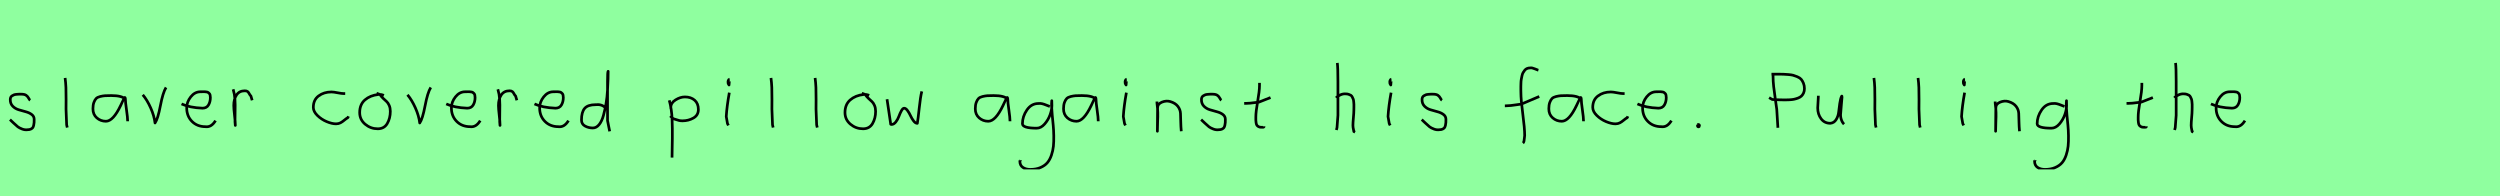 <?xml version="1.0" encoding="utf-8" standalone="no"?>
<!DOCTYPE svg PUBLIC "-//W3C//DTD SVG 1.1//EN"
  "http://www.w3.org/Graphics/SVG/1.1/DTD/svg11.dtd">
<svg xmlns:xlink="http://www.w3.org/1999/xlink" width="918pt" height="72pt" viewBox="0 0 918 72" xmlns="http://www.w3.org/2000/svg" version="1.1">
 <defs>
  <style type="text/css">*{stroke-linejoin: round; stroke-linecap: butt}</style>
 </defs>
 <g id="figure_1">
  <g id="patch_1">
   <path d="M 0 72 
L 918 72 
L 918 0 
L 0 0 
z
" style="fill: #8fff9f"/>
  </g>
  <g id="axes_1">
   <g id="patch_2">
    <path d="M 3.657 43.918 
Q 3.957 44.18 4.97 45.155 
Q 5.982 46.13 6.544 46.561 
Q 7.107 46.992 8.137 47.386 
Q 9.168 47.779 10.181 47.629 
Q 10.855 47.629 11.324 47.404 
Q 11.793 47.179 12.018 46.879 
Q 12.243 46.58 12.374 45.98 
Q 12.505 45.38 12.524 44.967 
Q 12.543 44.555 12.543 43.805 
Q 12.543 42.718 11.643 42.043 
Q 10.743 41.368 9.45 41.031 
Q 8.156 40.694 6.863 40.3 
Q 5.569 39.906 4.67 38.988 
Q 3.77 38.069 3.77 36.607 
Q 3.77 36.082 3.939 35.726 
Q 4.107 35.37 4.501 35.145 
Q 4.895 34.92 5.176 34.808 
Q 5.457 34.695 6.113 34.639 
Q 6.769 34.583 6.957 34.583 
Q 7.144 34.583 7.819 34.583 
Q 9.018 34.583 9.6 34.995 
Q 10.181 35.408 10.499 36.026 
Q 10.818 36.645 11.08 36.832 
" clip-path="url(#p7094a02bac)" style="fill: none; stroke: #000000; stroke-linejoin: miter"/>
   </g>
  </g>
  <g id="axes_2">
   <g id="patch_3">
    <path d="M 23.906 28.622 
Q 24.131 30.347 24.206 32.146 
Q 24.281 33.946 24.263 36.551 
Q 24.244 39.157 24.244 40.094 
Q 24.244 40.131 24.469 45.83 
L 24.694 46.842 
" clip-path="url(#pd13ee83953)" style="fill: none; stroke: #000000; stroke-linejoin: miter"/>
   </g>
  </g>
  <g id="axes_3">
   <g id="patch_4">
    <path d="M 46.044 36.442 
Q 44.835 35.095 40.863 35.095 
Q 39.343 35.095 38.566 35.146 
Q 37.788 35.198 36.787 35.44 
Q 35.785 35.682 35.301 36.183 
Q 34.818 36.684 34.472 37.616 
Q 34.127 38.549 34.127 39.965 
Q 34.127 42.037 35.543 43.281 
Q 36.959 44.524 38.894 44.524 
Q 41.554 44.524 44.317 38.721 
Q 45.664 35.855 45.664 35.82 
Q 46.009 35.578 46.044 36.442 
Q 46.044 37.513 46.458 40.362 
Q 46.873 43.212 46.873 44.524 
" clip-path="url(#pf28fc6ece0)" style="fill: none; stroke: #000000; stroke-linejoin: miter"/>
   </g>
  </g>
  <g id="axes_4">
   <g id="patch_5">
    <path d="M 52.426 34.808 
Q 54.038 36.72 55.332 39.625 
Q 56.625 42.531 56.925 45.155 
Q 57.975 43.655 58.893 38.819 
Q 59.812 33.983 60.974 32.109 
" clip-path="url(#pc8d6718a7e)" style="fill: none; stroke: #000000; stroke-linejoin: miter"/>
   </g>
  </g>
  <g id="axes_5">
   <g id="patch_6">
    <path d="M 66.658 38.161 
Q 69.63 39.536 74.349 39.721 
Q 75.872 39.721 76.56 38.551 
Q 77.247 37.381 77.247 35.82 
Q 77.247 35.3 77.154 34.91 
Q 77.061 34.52 76.82 34.297 
Q 76.578 34.074 76.411 33.944 
Q 76.244 33.814 75.798 33.758 
Q 75.352 33.702 75.148 33.684 
Q 74.944 33.665 74.368 33.684 
Q 73.792 33.702 73.569 33.702 
Q 71.525 33.702 70.039 35.578 
Q 68.553 37.455 68.553 39.61 
Q 68.553 42.62 70.485 44.57 
Q 72.417 46.521 75.464 46.521 
Q 77.619 46.818 79.142 44.292 
" clip-path="url(#pa953d27637)" style="fill: none; stroke: #000000; stroke-linejoin: miter"/>
   </g>
  </g>
  <g id="axes_6">
   <g id="patch_7">
    <path d="M 85.613 32.783 
Q 86.138 34.508 86.27 36.457 
Q 86.401 38.407 86.326 40.956 
Q 86.251 43.505 86.288 44.705 
L 86.401 46.055 
L 86.401 45.83 
Q 86.401 44.668 86.12 42.306 
Q 85.838 39.944 85.838 38.744 
Q 85.838 36.42 86.851 34.883 
Q 87.863 33.346 89.887 33.346 
Q 90.6 33.346 90.937 33.627 
Q 91.274 33.908 91.537 34.433 
Q 91.799 34.958 92.137 35.258 
L 92.587 36.832 
" clip-path="url(#pd3502068ea)" style="fill: none; stroke: #000000; stroke-linejoin: miter"/>
   </g>
  </g>
  <g id="axes_7"/>
  <g id="axes_8">
   <g id="patch_8">
    <path d="M 126.757 34.365 
Q 126.757 34.365 126.261 34.365 
Q 125.467 34.365 123.98 34.068 
Q 122.492 33.77 121.698 33.77 
Q 118.921 33.77 116.987 35.225 
Q 115.053 36.68 115.053 39.424 
Q 115.053 40.944 116.541 42.399 
Q 118.029 43.854 119.963 44.664 
Q 121.897 45.474 123.384 45.474 
Q 124.31 45.474 125.004 45.11 
Q 125.699 44.747 126.443 44.118 
Q 127.187 43.49 127.749 43.193 
L 127.947 42.697 
" clip-path="url(#p80c9149107)" style="fill: none; stroke: #000000; stroke-linejoin: miter"/>
   </g>
  </g>
  <g id="axes_9">
   <g id="patch_9">
    <path d="M 140.962 35.033 
Q 139.912 34.583 138.937 34.695 
Q 135.9 35.033 133.989 36.701 
Q 132.077 38.369 132.077 41.331 
Q 132.077 43.918 134.082 45.605 
Q 136.088 47.292 138.712 47.292 
Q 141.074 47.292 142.199 45.361 
Q 143.323 43.43 143.323 40.881 
Q 143.323 39.644 142.911 38.707 
Q 142.499 37.769 141.974 37.301 
Q 141.449 36.832 140.699 36.12 
Q 139.949 35.408 139.5 34.695 
L 138.262 34.245 
" clip-path="url(#pd1b39c0437)" style="fill: none; stroke: #000000; stroke-linejoin: miter"/>
   </g>
  </g>
  <g id="axes_10">
   <g id="patch_10">
    <path d="M 149.626 34.808 
Q 151.238 36.72 152.532 39.625 
Q 153.825 42.531 154.125 45.155 
Q 155.175 43.655 156.093 38.819 
Q 157.012 33.983 158.174 32.109 
" clip-path="url(#p1967b7a14c)" style="fill: none; stroke: #000000; stroke-linejoin: miter"/>
   </g>
  </g>
  <g id="axes_11">
   <g id="patch_11">
    <path d="M 163.858 38.161 
Q 166.83 39.536 171.549 39.721 
Q 173.072 39.721 173.76 38.551 
Q 174.447 37.381 174.447 35.82 
Q 174.447 35.3 174.354 34.91 
Q 174.261 34.52 174.02 34.297 
Q 173.778 34.074 173.611 33.944 
Q 173.444 33.814 172.998 33.758 
Q 172.552 33.702 172.348 33.684 
Q 172.144 33.665 171.568 33.684 
Q 170.992 33.702 170.769 33.702 
Q 168.725 33.702 167.239 35.578 
Q 165.753 37.455 165.753 39.61 
Q 165.753 42.62 167.685 44.57 
Q 169.617 46.521 172.664 46.521 
Q 174.819 46.818 176.342 44.292 
" clip-path="url(#pfe9182cfbc)" style="fill: none; stroke: #000000; stroke-linejoin: miter"/>
   </g>
  </g>
  <g id="axes_12">
   <g id="patch_12">
    <path d="M 182.813 32.783 
Q 183.338 34.508 183.47 36.457 
Q 183.601 38.407 183.526 40.956 
Q 183.451 43.505 183.488 44.705 
L 183.601 46.055 
L 183.601 45.83 
Q 183.601 44.668 183.32 42.306 
Q 183.038 39.944 183.038 38.744 
Q 183.038 36.42 184.051 34.883 
Q 185.063 33.346 187.087 33.346 
Q 187.8 33.346 188.137 33.627 
Q 188.474 33.908 188.737 34.433 
Q 188.999 34.958 189.337 35.258 
L 189.787 36.832 
" clip-path="url(#pc771812075)" style="fill: none; stroke: #000000; stroke-linejoin: miter"/>
   </g>
  </g>
  <g id="axes_13">
   <g id="patch_13">
    <path d="M 196.258 38.161 
Q 199.23 39.536 203.949 39.721 
Q 205.472 39.721 206.16 38.551 
Q 206.847 37.381 206.847 35.82 
Q 206.847 35.3 206.754 34.91 
Q 206.661 34.52 206.42 34.297 
Q 206.178 34.074 206.011 33.944 
Q 205.844 33.814 205.398 33.758 
Q 204.952 33.702 204.748 33.684 
Q 204.544 33.665 203.968 33.684 
Q 203.392 33.702 203.169 33.702 
Q 201.125 33.702 199.639 35.578 
Q 198.153 37.455 198.153 39.61 
Q 198.153 42.62 200.085 44.57 
Q 202.017 46.521 205.064 46.521 
Q 207.219 46.818 208.742 44.292 
" clip-path="url(#pa34dc54dd7)" style="fill: none; stroke: #000000; stroke-linejoin: miter"/>
   </g>
  </g>
  <g id="axes_14">
   <g id="patch_14">
    <path d="M 222.299 39.569 
Q 220.949 38.182 218.7 38.444 
Q 215.851 38.444 214.689 39.794 
Q 213.526 41.144 213.526 44.068 
Q 213.526 45.567 214.82 46.28 
Q 216.113 46.992 217.688 46.992 
Q 219 46.992 220.012 45.736 
Q 221.024 44.48 221.605 42.306 
Q 222.187 40.131 222.561 37.938 
Q 222.936 35.745 223.086 33.046 
Q 223.236 30.347 223.274 28.978 
Q 223.311 27.61 223.311 26.185 
Q 223.086 26.26 223.086 29.897 
L 223.086 44.293 
L 223.874 48.229 
" clip-path="url(#pa93e66a8bc)" style="fill: none; stroke: #000000; stroke-linejoin: miter"/>
   </g>
  </g>
  <g id="axes_15"/>
  <g id="axes_16">
   <g id="patch_15">
    <path d="M 246.32 39.869 
L 246.32 39.419 
Q 246.32 37.769 248.063 36.682 
Q 249.807 35.595 251.494 35.595 
Q 253.706 35.595 255.074 36.795 
Q 256.442 37.994 256.442 40.206 
Q 256.442 42.306 254.624 43.337 
Q 252.806 44.368 250.594 44.368 
Q 249.919 44.368 249.413 44.255 
Q 248.907 44.143 248.288 43.918 
Q 247.67 43.693 247.22 43.58 
L 246.095 42.568 
M 245.758 36.832 
Q 246.208 38.444 246.47 40.263 
Q 246.732 42.081 246.789 43.749 
Q 246.845 45.417 246.882 47.273 
Q 246.92 49.129 246.882 50.778 
L 246.77 57.864 
" clip-path="url(#pe76f5abf8f)" style="fill: none; stroke: #000000; stroke-linejoin: miter"/>
   </g>
  </g>
  <g id="axes_17">
   <g id="patch_16">
    <path d="M 267.919 29.072 
Q 267.544 29.147 267.412 29.578 
Q 267.281 30.009 267.356 30.421 
Q 267.356 30.571 267.394 30.703 
Q 267.431 30.834 267.487 30.89 
Q 267.544 30.946 267.6 31.04 
Q 267.656 31.134 267.694 31.209 
L 267.806 29.859 
M 267.806 34.02 
Q 266.906 39.007 266.681 42.793 
L 267.131 45.38 
L 267.469 46.055 
" clip-path="url(#p9e07c062b3)" style="fill: none; stroke: #000000; stroke-linejoin: miter"/>
   </g>
  </g>
  <g id="axes_18">
   <g id="patch_17">
    <path d="M 283.106 28.622 
Q 283.331 30.347 283.406 32.146 
Q 283.481 33.946 283.463 36.551 
Q 283.444 39.157 283.444 40.094 
Q 283.444 40.131 283.669 45.83 
L 283.894 46.842 
" clip-path="url(#p15242a67ff)" style="fill: none; stroke: #000000; stroke-linejoin: miter"/>
   </g>
  </g>
  <g id="axes_19">
   <g id="patch_18">
    <path d="M 299.306 28.622 
Q 299.531 30.347 299.606 32.146 
Q 299.681 33.946 299.663 36.551 
Q 299.644 39.157 299.644 40.094 
Q 299.644 40.131 299.869 45.83 
L 300.094 46.842 
" clip-path="url(#peb7a4adb69)" style="fill: none; stroke: #000000; stroke-linejoin: miter"/>
   </g>
  </g>
  <g id="axes_20">
   <g id="patch_19">
    <path d="M 319.162 35.033 
Q 318.112 34.583 317.137 34.695 
Q 314.1 35.033 312.189 36.701 
Q 310.277 38.369 310.277 41.331 
Q 310.277 43.918 312.282 45.605 
Q 314.288 47.292 316.912 47.292 
Q 319.274 47.292 320.399 45.361 
Q 321.523 43.43 321.523 40.881 
Q 321.523 39.644 321.111 38.707 
Q 320.699 37.769 320.174 37.301 
Q 319.649 36.832 318.899 36.12 
Q 318.149 35.408 317.7 34.695 
L 316.462 34.245 
" clip-path="url(#pc5c101e7ae)" style="fill: none; stroke: #000000; stroke-linejoin: miter"/>
   </g>
  </g>
  <g id="axes_21">
   <g id="patch_20">
    <path d="M 325.716 36.438 
L 326.952 44.778 
Q 327.055 45.567 327.055 45.602 
Q 327.055 45.705 327.364 45.705 
Q 328.222 45.705 328.942 44.778 
Q 329.663 43.851 330.075 42.719 
Q 330.487 41.586 331.002 40.659 
Q 331.517 39.733 331.997 39.733 
Q 332.615 39.733 333.25 40.608 
Q 333.885 41.483 334.348 42.513 
Q 334.811 43.542 335.481 44.418 
Q 336.15 45.293 336.836 45.293 
Q 337.111 43.783 337.54 39.698 
Q 337.969 35.614 338.484 33.555 
" clip-path="url(#pf3d7835cf6)" style="fill: none; stroke: #000000; stroke-linejoin: miter"/>
   </g>
  </g>
  <g id="axes_22"/>
  <g id="axes_23">
   <g id="patch_21">
    <path d="M 370.044 36.442 
Q 368.835 35.095 364.863 35.095 
Q 363.343 35.095 362.566 35.146 
Q 361.788 35.198 360.787 35.44 
Q 359.785 35.682 359.301 36.183 
Q 358.818 36.684 358.472 37.616 
Q 358.127 38.549 358.127 39.965 
Q 358.127 42.037 359.543 43.281 
Q 360.959 44.524 362.894 44.524 
Q 365.554 44.524 368.317 38.721 
Q 369.664 35.855 369.664 35.82 
Q 370.009 35.578 370.044 36.442 
Q 370.044 37.513 370.458 40.362 
Q 370.873 43.212 370.873 44.524 
" clip-path="url(#pa0f4288cca)" style="fill: none; stroke: #000000; stroke-linejoin: miter"/>
   </g>
  </g>
  <g id="axes_24">
   <g id="patch_22">
    <path d="M 385.487 39.096 
Q 385.232 39.024 384.268 38.623 
Q 383.303 38.223 382.648 38.077 
Q 381.992 37.931 381.337 38.004 
Q 378.716 38.004 377.078 40.389 
Q 375.44 42.773 375.44 45.431 
Q 375.44 47.069 380.682 47.069 
Q 382.247 47.069 383.576 45.558 
Q 384.905 44.047 385.578 42.173 
Q 386.252 40.298 386.252 38.769 
Q 386.252 37.276 386.215 36.985 
L 386.142 38.077 
Q 386.142 38.55 386.142 38.987 
Q 386.179 40.189 386.379 42.282 
Q 386.579 44.375 386.743 46.05 
Q 386.907 47.724 386.943 49.872 
Q 386.98 52.02 386.816 53.658 
Q 386.652 55.296 386.088 56.971 
Q 385.524 58.646 384.595 59.738 
Q 383.667 60.83 382.065 61.522 
Q 380.463 62.213 378.316 62.213 
Q 376.677 62.213 375.585 61.467 
Q 374.493 60.721 374.493 59.155 
Q 374.42 58.937 374.457 58.937 
Q 374.493 58.937 374.602 58.937 
Q 374.711 58.937 374.711 58.828 
" clip-path="url(#pb78005b4ea)" style="fill: none; stroke: #000000; stroke-linejoin: miter"/>
   </g>
  </g>
  <g id="axes_25">
   <g id="patch_23">
    <path d="M 402.444 36.442 
Q 401.235 35.095 397.263 35.095 
Q 395.743 35.095 394.966 35.146 
Q 394.188 35.198 393.187 35.44 
Q 392.185 35.682 391.701 36.183 
Q 391.218 36.684 390.872 37.616 
Q 390.527 38.549 390.527 39.965 
Q 390.527 42.037 391.943 43.281 
Q 393.359 44.524 395.294 44.524 
Q 397.954 44.524 400.717 38.721 
Q 402.064 35.855 402.064 35.82 
Q 402.409 35.578 402.444 36.442 
Q 402.444 37.513 402.858 40.362 
Q 403.273 43.212 403.273 44.524 
" clip-path="url(#p73513493b0)" style="fill: none; stroke: #000000; stroke-linejoin: miter"/>
   </g>
  </g>
  <g id="axes_26">
   <g id="patch_24">
    <path d="M 413.719 29.072 
Q 413.344 29.147 413.212 29.578 
Q 413.081 30.009 413.156 30.421 
Q 413.156 30.571 413.194 30.703 
Q 413.231 30.834 413.287 30.89 
Q 413.344 30.946 413.4 31.04 
Q 413.456 31.134 413.494 31.209 
L 413.606 29.859 
M 413.606 34.02 
Q 412.706 39.007 412.481 42.793 
L 412.931 45.38 
L 413.269 46.055 
" clip-path="url(#pc5763ad0d8)" style="fill: none; stroke: #000000; stroke-linejoin: miter"/>
   </g>
  </g>
  <g id="axes_27">
   <g id="patch_25">
    <path d="M 424.839 37.282 
L 424.839 37.844 
Q 425.101 39.869 425.139 41.312 
Q 425.176 42.756 425.082 44.668 
Q 424.989 46.58 424.989 48.192 
L 425.064 39.644 
Q 425.064 38.144 426.657 37.507 
Q 428.25 36.87 429.675 37.282 
Q 431.587 37.844 432.505 39.044 
Q 433.424 40.244 433.48 41.668 
Q 433.536 43.093 433.574 44.818 
Q 433.611 46.542 433.761 48.192 
" clip-path="url(#p80de6ab00d)" style="fill: none; stroke: #000000; stroke-linejoin: miter"/>
   </g>
  </g>
  <g id="axes_28">
   <g id="patch_26">
    <path d="M 441.057 43.918 
Q 441.357 44.18 442.37 45.155 
Q 443.382 46.13 443.944 46.561 
Q 444.507 46.992 445.537 47.386 
Q 446.568 47.779 447.581 47.629 
Q 448.255 47.629 448.724 47.404 
Q 449.193 47.179 449.418 46.879 
Q 449.643 46.58 449.774 45.98 
Q 449.905 45.38 449.924 44.967 
Q 449.943 44.555 449.943 43.805 
Q 449.943 42.718 449.043 42.043 
Q 448.143 41.368 446.85 41.031 
Q 445.556 40.694 444.263 40.3 
Q 442.969 39.906 442.07 38.988 
Q 441.17 38.069 441.17 36.607 
Q 441.17 36.082 441.339 35.726 
Q 441.507 35.37 441.901 35.145 
Q 442.295 34.92 442.576 34.808 
Q 442.857 34.695 443.513 34.639 
Q 444.169 34.583 444.357 34.583 
Q 444.544 34.583 445.219 34.583 
Q 446.418 34.583 447 34.995 
Q 447.581 35.408 447.899 36.026 
Q 448.218 36.645 448.48 36.832 
" clip-path="url(#pf0d9cc552a)" style="fill: none; stroke: #000000; stroke-linejoin: miter"/>
   </g>
  </g>
  <g id="axes_29">
   <g id="patch_27">
    <path d="M 456.864 37.957 
L 457.539 37.957 
Q 458.251 37.957 459.038 37.882 
Q 459.826 37.807 460.782 37.676 
Q 461.737 37.545 462.262 37.507 
L 466.536 35.82 
M 462.487 30.421 
L 462.487 31.434 
Q 462.487 33.383 461.812 37.207 
Q 461.138 41.031 461.138 43.018 
Q 461.138 43.805 461.138 44.105 
Q 461.138 44.405 461.231 45.042 
Q 461.325 45.68 461.513 45.961 
Q 461.7 46.242 462.094 46.486 
Q 462.487 46.729 463.05 46.729 
Q 463.162 46.692 463.481 46.729 
Q 463.799 46.767 463.987 46.711 
Q 464.174 46.655 464.174 46.392 
" clip-path="url(#p1b9dc43a46)" style="fill: none; stroke: #000000; stroke-linejoin: miter"/>
   </g>
  </g>
  <g id="axes_30"/>
  <g id="axes_31">
   <g id="patch_28">
    <path d="M 490.613 35.932 
Q 491.213 35.258 492.207 34.827 
Q 493.2 34.395 494.1 34.47 
Q 494.737 34.47 495.225 34.639 
Q 495.712 34.808 496.031 34.995 
Q 496.349 35.183 496.574 35.67 
Q 496.799 36.157 496.912 36.42 
Q 497.024 36.682 497.08 37.376 
Q 497.137 38.069 497.155 38.332 
Q 497.174 38.594 497.155 39.419 
Q 497.137 40.244 497.137 40.431 
Q 497.137 41.368 496.968 43.243 
Q 496.799 45.117 496.799 46.055 
Q 496.799 46.467 496.855 46.823 
Q 496.912 47.179 497.005 47.61 
Q 497.099 48.042 497.137 48.304 
L 497.587 48.529 
M 491.063 23.111 
Q 491.288 24.798 491.288 29.972 
L 491.288 42.343 
L 490.951 46.842 
L 490.726 47.742 
" clip-path="url(#pa4a953be2f)" style="fill: none; stroke: #000000; stroke-linejoin: miter"/>
   </g>
  </g>
  <g id="axes_32">
   <g id="patch_29">
    <path d="M 510.919 29.072 
Q 510.544 29.147 510.412 29.578 
Q 510.281 30.009 510.356 30.421 
Q 510.356 30.571 510.394 30.703 
Q 510.431 30.834 510.487 30.89 
Q 510.544 30.946 510.6 31.04 
Q 510.656 31.134 510.694 31.209 
L 510.806 29.859 
M 510.806 34.02 
Q 509.906 39.007 509.681 42.793 
L 510.131 45.38 
L 510.469 46.055 
" clip-path="url(#p7b132ab68d)" style="fill: none; stroke: #000000; stroke-linejoin: miter"/>
   </g>
  </g>
  <g id="axes_33">
   <g id="patch_30">
    <path d="M 522.057 43.918 
Q 522.357 44.18 523.37 45.155 
Q 524.382 46.13 524.944 46.561 
Q 525.507 46.992 526.537 47.386 
Q 527.568 47.779 528.581 47.629 
Q 529.255 47.629 529.724 47.404 
Q 530.193 47.179 530.418 46.879 
Q 530.643 46.58 530.774 45.98 
Q 530.905 45.38 530.924 44.967 
Q 530.943 44.555 530.943 43.805 
Q 530.943 42.718 530.043 42.043 
Q 529.143 41.368 527.85 41.031 
Q 526.556 40.694 525.263 40.3 
Q 523.969 39.906 523.07 38.988 
Q 522.17 38.069 522.17 36.607 
Q 522.17 36.082 522.339 35.726 
Q 522.507 35.37 522.901 35.145 
Q 523.295 34.92 523.576 34.808 
Q 523.857 34.695 524.513 34.639 
Q 525.169 34.583 525.357 34.583 
Q 525.544 34.583 526.219 34.583 
Q 527.418 34.583 528 34.995 
Q 528.581 35.408 528.899 36.026 
Q 529.218 36.645 529.48 36.832 
" clip-path="url(#pc429a7f48a)" style="fill: none; stroke: #000000; stroke-linejoin: miter"/>
   </g>
  </g>
  <g id="axes_34"/>
  <g id="axes_35">
   <g id="patch_31">
    <path d="M 552.584 38.853 
L 553.012 38.853 
Q 553.833 38.853 554.796 38.746 
Q 555.76 38.639 556.92 38.461 
Q 558.079 38.282 558.686 38.211 
L 565.216 35.427 
M 564.895 25.793 
Q 564.609 25.722 563.574 25.276 
Q 562.54 24.83 561.897 24.937 
Q 561.255 24.937 560.738 25.151 
Q 560.22 25.365 559.881 25.793 
Q 559.542 26.221 559.275 26.685 
Q 559.007 27.149 558.864 27.863 
Q 558.722 28.576 558.615 29.129 
Q 558.507 29.683 558.49 30.503 
Q 558.472 31.324 558.454 31.77 
Q 558.436 32.216 558.454 32.965 
Q 558.472 33.715 558.472 33.929 
Q 558.472 36.605 559.168 41.85 
Q 559.863 47.096 559.863 49.772 
Q 559.792 50.057 559.756 50.682 
Q 559.721 51.306 559.614 51.806 
Q 559.507 52.305 559.221 52.555 
" clip-path="url(#p8cf62bf9a8)" style="fill: none; stroke: #000000; stroke-linejoin: miter"/>
   </g>
  </g>
  <g id="axes_36">
   <g id="patch_32">
    <path d="M 580.644 36.442 
Q 579.435 35.095 575.463 35.095 
Q 573.943 35.095 573.166 35.146 
Q 572.388 35.198 571.387 35.44 
Q 570.385 35.682 569.901 36.183 
Q 569.418 36.684 569.072 37.616 
Q 568.727 38.549 568.727 39.965 
Q 568.727 42.037 570.143 43.281 
Q 571.559 44.524 573.494 44.524 
Q 576.154 44.524 578.917 38.721 
Q 580.264 35.855 580.264 35.82 
Q 580.609 35.578 580.644 36.442 
Q 580.644 37.513 581.058 40.362 
Q 581.473 43.212 581.473 44.524 
" clip-path="url(#p2537d2888a)" style="fill: none; stroke: #000000; stroke-linejoin: miter"/>
   </g>
  </g>
  <g id="axes_37">
   <g id="patch_33">
    <path d="M 596.557 34.365 
Q 596.557 34.365 596.061 34.365 
Q 595.267 34.365 593.78 34.068 
Q 592.292 33.77 591.498 33.77 
Q 588.721 33.77 586.787 35.225 
Q 584.853 36.68 584.853 39.424 
Q 584.853 40.944 586.341 42.399 
Q 587.829 43.854 589.763 44.664 
Q 591.697 45.474 593.184 45.474 
Q 594.11 45.474 594.804 45.11 
Q 595.499 44.747 596.243 44.118 
Q 596.987 43.49 597.549 43.193 
L 597.747 42.697 
" clip-path="url(#pedc574e732)" style="fill: none; stroke: #000000; stroke-linejoin: miter"/>
   </g>
  </g>
  <g id="axes_38">
   <g id="patch_34">
    <path d="M 601.258 38.161 
Q 604.23 39.536 608.949 39.721 
Q 610.472 39.721 611.16 38.551 
Q 611.847 37.381 611.847 35.82 
Q 611.847 35.3 611.754 34.91 
Q 611.661 34.52 611.42 34.297 
Q 611.178 34.074 611.011 33.944 
Q 610.844 33.814 610.398 33.758 
Q 609.952 33.702 609.748 33.684 
Q 609.544 33.665 608.968 33.684 
Q 608.392 33.702 608.169 33.702 
Q 606.125 33.702 604.639 35.578 
Q 603.153 37.455 603.153 39.61 
Q 603.153 42.62 605.085 44.57 
Q 607.017 46.521 610.064 46.521 
Q 612.219 46.818 613.742 44.292 
" clip-path="url(#p191cd6582d)" style="fill: none; stroke: #000000; stroke-linejoin: miter"/>
   </g>
  </g>
  <g id="axes_39">
   <g id="patch_35">
    <path d="M 623.588 45.98 
Q 623.55 46.017 623.419 46.055 
Q 623.288 46.092 623.325 46.167 
Q 623.325 46.58 623.7 46.58 
Q 624.037 46.58 624.037 46.092 
Q 624.112 45.867 623.831 45.755 
Q 623.55 45.642 623.363 45.755 
" clip-path="url(#p436ba8aa9d)" style="fill: none; stroke: #000000; stroke-linejoin: miter"/>
   </g>
  </g>
  <g id="axes_40"/>
  <g id="axes_41">
   <g id="patch_36">
    <path d="M 650.485 27.236 
Q 650.485 27.236 652.808 27.236 
Q 654.099 27.236 654.712 27.252 
Q 655.325 27.268 656.568 27.365 
Q 657.81 27.462 658.456 27.639 
Q 659.101 27.817 660.021 28.204 
Q 660.941 28.591 661.409 29.14 
Q 661.876 29.689 662.231 30.56 
Q 662.586 31.431 662.586 32.561 
Q 662.586 33.464 662.264 34.158 
Q 661.941 34.852 661.473 35.288 
Q 661.005 35.723 660.231 36.014 
Q 659.456 36.304 658.762 36.449 
Q 658.069 36.595 657.084 36.643 
Q 656.1 36.691 655.438 36.691 
Q 654.777 36.691 653.793 36.659 
Q 652.808 36.627 652.421 36.627 
Q 652.389 36.627 650.775 36.53 
L 649.614 35.852 
M 651.066 27.526 
L 651.066 28.01 
Q 651.066 29.785 651.292 31.818 
Q 651.518 33.851 651.889 36.336 
Q 652.26 38.821 652.421 40.112 
L 652.841 46.921 
" clip-path="url(#pf0ef59aa0d)" style="fill: none; stroke: #000000; stroke-linejoin: miter"/>
   </g>
  </g>
  <g id="axes_42">
   <g id="patch_37">
    <path d="M 667.689 35.145 
Q 667.689 35.145 667.689 35.595 
Q 667.689 36.27 667.576 37.62 
Q 667.464 38.969 667.464 39.644 
Q 667.464 41.931 668.701 43.599 
Q 669.938 45.267 672.075 45.267 
Q 673.462 45.155 674.231 43.918 
Q 674.999 42.681 675.149 41.237 
Q 675.299 39.794 675.562 37.994 
Q 675.824 36.195 676.236 35.37 
Q 676.386 35.07 676.386 35.67 
Q 676.386 36.27 676.124 38.707 
Q 675.899 41.031 675.899 41.556 
Q 675.749 42.643 676.086 43.768 
Q 676.424 44.892 677.136 45.605 
" clip-path="url(#pdada7391e5)" style="fill: none; stroke: #000000; stroke-linejoin: miter"/>
   </g>
  </g>
  <g id="axes_43">
   <g id="patch_38">
    <path d="M 688.106 28.622 
Q 688.331 30.347 688.406 32.146 
Q 688.481 33.946 688.463 36.551 
Q 688.444 39.157 688.444 40.094 
Q 688.444 40.131 688.669 45.83 
L 688.894 46.842 
" clip-path="url(#p64fdaffbbd)" style="fill: none; stroke: #000000; stroke-linejoin: miter"/>
   </g>
  </g>
  <g id="axes_44">
   <g id="patch_39">
    <path d="M 704.306 28.622 
Q 704.531 30.347 704.606 32.146 
Q 704.681 33.946 704.663 36.551 
Q 704.644 39.157 704.644 40.094 
Q 704.644 40.131 704.869 45.83 
L 705.094 46.842 
" clip-path="url(#p1e932b7f47)" style="fill: none; stroke: #000000; stroke-linejoin: miter"/>
   </g>
  </g>
  <g id="axes_45">
   <g id="patch_40">
    <path d="M 721.519 29.072 
Q 721.144 29.147 721.012 29.578 
Q 720.881 30.009 720.956 30.421 
Q 720.956 30.571 720.994 30.703 
Q 721.031 30.834 721.087 30.89 
Q 721.144 30.946 721.2 31.04 
Q 721.256 31.134 721.294 31.209 
L 721.406 29.859 
M 721.406 34.02 
Q 720.506 39.007 720.281 42.793 
L 720.731 45.38 
L 721.069 46.055 
" clip-path="url(#pb0a7a6c5f9)" style="fill: none; stroke: #000000; stroke-linejoin: miter"/>
   </g>
  </g>
  <g id="axes_46">
   <g id="patch_41">
    <path d="M 732.639 37.282 
L 732.639 37.844 
Q 732.901 39.869 732.939 41.312 
Q 732.976 42.756 732.882 44.668 
Q 732.789 46.58 732.789 48.192 
L 732.864 39.644 
Q 732.864 38.144 734.457 37.507 
Q 736.05 36.87 737.475 37.282 
Q 739.387 37.844 740.305 39.044 
Q 741.224 40.244 741.28 41.668 
Q 741.336 43.093 741.374 44.818 
Q 741.411 46.542 741.561 48.192 
" clip-path="url(#p867a9f58c5)" style="fill: none; stroke: #000000; stroke-linejoin: miter"/>
   </g>
  </g>
  <g id="axes_47">
   <g id="patch_42">
    <path d="M 758.087 39.096 
Q 757.832 39.024 756.868 38.623 
Q 755.903 38.223 755.248 38.077 
Q 754.592 37.931 753.937 38.004 
Q 751.316 38.004 749.678 40.389 
Q 748.04 42.773 748.04 45.431 
Q 748.04 47.069 753.282 47.069 
Q 754.847 47.069 756.176 45.558 
Q 757.505 44.047 758.178 42.173 
Q 758.852 40.298 758.852 38.769 
Q 758.852 37.276 758.815 36.985 
L 758.742 38.077 
Q 758.742 38.55 758.742 38.987 
Q 758.779 40.189 758.979 42.282 
Q 759.179 44.375 759.343 46.05 
Q 759.507 47.724 759.543 49.872 
Q 759.58 52.02 759.416 53.658 
Q 759.252 55.296 758.688 56.971 
Q 758.124 58.646 757.195 59.738 
Q 756.267 60.83 754.665 61.522 
Q 753.063 62.213 750.916 62.213 
Q 749.277 62.213 748.185 61.467 
Q 747.093 60.721 747.093 59.155 
Q 747.02 58.937 747.057 58.937 
Q 747.093 58.937 747.202 58.937 
Q 747.311 58.937 747.311 58.828 
" clip-path="url(#p5ebc606bcd)" style="fill: none; stroke: #000000; stroke-linejoin: miter"/>
   </g>
  </g>
  <g id="axes_48"/>
  <g id="axes_49">
   <g id="patch_43">
    <path d="M 780.864 37.957 
L 781.539 37.957 
Q 782.251 37.957 783.038 37.882 
Q 783.826 37.807 784.782 37.676 
Q 785.737 37.545 786.262 37.507 
L 790.536 35.82 
M 786.487 30.421 
L 786.487 31.434 
Q 786.487 33.383 785.812 37.207 
Q 785.138 41.031 785.138 43.018 
Q 785.138 43.805 785.138 44.105 
Q 785.138 44.405 785.231 45.042 
Q 785.325 45.68 785.513 45.961 
Q 785.7 46.242 786.094 46.486 
Q 786.487 46.729 787.05 46.729 
Q 787.162 46.692 787.481 46.729 
Q 787.799 46.767 787.987 46.711 
Q 788.174 46.655 788.174 46.392 
" clip-path="url(#p3c835766d0)" style="fill: none; stroke: #000000; stroke-linejoin: miter"/>
   </g>
  </g>
  <g id="axes_50">
   <g id="patch_44">
    <path d="M 798.413 35.932 
Q 799.013 35.258 800.007 34.827 
Q 801 34.395 801.9 34.47 
Q 802.537 34.47 803.025 34.639 
Q 803.512 34.808 803.831 34.995 
Q 804.149 35.183 804.374 35.67 
Q 804.599 36.157 804.712 36.42 
Q 804.824 36.682 804.88 37.376 
Q 804.937 38.069 804.955 38.332 
Q 804.974 38.594 804.955 39.419 
Q 804.937 40.244 804.937 40.431 
Q 804.937 41.368 804.768 43.243 
Q 804.599 45.117 804.599 46.055 
Q 804.599 46.467 804.655 46.823 
Q 804.712 47.179 804.805 47.61 
Q 804.899 48.042 804.937 48.304 
L 805.387 48.529 
M 798.863 23.111 
Q 799.088 24.798 799.088 29.972 
L 799.088 42.343 
L 798.751 46.842 
L 798.526 47.742 
" clip-path="url(#pb4a208d310)" style="fill: none; stroke: #000000; stroke-linejoin: miter"/>
   </g>
  </g>
  <g id="axes_51">
   <g id="patch_45">
    <path d="M 811.858 38.161 
Q 814.83 39.536 819.549 39.721 
Q 821.072 39.721 821.76 38.551 
Q 822.447 37.381 822.447 35.82 
Q 822.447 35.3 822.354 34.91 
Q 822.261 34.52 822.02 34.297 
Q 821.778 34.074 821.611 33.944 
Q 821.444 33.814 820.998 33.758 
Q 820.552 33.702 820.348 33.684 
Q 820.144 33.665 819.568 33.684 
Q 818.992 33.702 818.769 33.702 
Q 816.725 33.702 815.239 35.578 
Q 813.753 37.455 813.753 39.61 
Q 813.753 42.62 815.685 44.57 
Q 817.617 46.521 820.664 46.521 
Q 822.819 46.818 824.342 44.292 
" clip-path="url(#pc38ad5560b)" style="fill: none; stroke: #000000; stroke-linejoin: miter"/>
   </g>
  </g>
 </g>
 <defs>
  <clipPath id="p7094a02bac">
   <rect x="1.783" y="8.64" width="12.634" height="54.36"/>
  </clipPath>
  <clipPath id="pd13ee83953">
   <rect x="22.032" y="8.64" width="4.536" height="54.36"/>
  </clipPath>
  <clipPath id="pf28fc6ece0">
   <rect x="32.4" y="10.777" width="16.2" height="50.085"/>
  </clipPath>
  <clipPath id="pc8d6718a7e">
   <rect x="50.552" y="8.64" width="12.297" height="54.36"/>
  </clipPath>
  <clipPath id="pa953d27637">
   <rect x="64.8" y="8.882" width="16.2" height="53.876"/>
  </clipPath>
  <clipPath id="pd3502068ea">
   <rect x="83.739" y="8.64" width="10.722" height="54.36"/>
  </clipPath>
  <clipPath id="p80c9149107">
   <rect x="113.4" y="11.851" width="16.2" height="47.939"/>
  </clipPath>
  <clipPath id="pd1b39c0437">
   <rect x="130.202" y="8.64" width="14.996" height="54.36"/>
  </clipPath>
  <clipPath id="p1967b7a14c">
   <rect x="147.752" y="8.64" width="12.297" height="54.36"/>
  </clipPath>
  <clipPath id="pfe9182cfbc">
   <rect x="162" y="8.882" width="16.2" height="53.876"/>
  </clipPath>
  <clipPath id="pc771812075">
   <rect x="180.939" y="8.64" width="10.722" height="54.36"/>
  </clipPath>
  <clipPath id="pa34dc54dd7">
   <rect x="194.4" y="8.882" width="16.2" height="53.876"/>
  </clipPath>
  <clipPath id="pa93e66a8bc">
   <rect x="211.652" y="8.64" width="14.096" height="54.36"/>
  </clipPath>
  <clipPath id="pe76f5abf8f">
   <rect x="243.883" y="8.64" width="14.434" height="54.36"/>
  </clipPath>
  <clipPath id="p9e07c062b3">
   <rect x="264.807" y="8.64" width="4.986" height="54.36"/>
  </clipPath>
  <clipPath id="p15242a67ff">
   <rect x="281.232" y="8.64" width="4.536" height="54.36"/>
  </clipPath>
  <clipPath id="peb7a4adb69">
   <rect x="297.432" y="8.64" width="4.536" height="54.36"/>
  </clipPath>
  <clipPath id="pc5c101e7ae">
   <rect x="308.402" y="8.64" width="14.996" height="54.36"/>
  </clipPath>
  <clipPath id="pf3d7835cf6">
   <rect x="324" y="10.937" width="16.2" height="49.767"/>
  </clipPath>
  <clipPath id="pa0f4288cca">
   <rect x="356.4" y="10.777" width="16.2" height="50.085"/>
  </clipPath>
  <clipPath id="pb78005b4ea">
   <rect x="372.6" y="9.427" width="16.2" height="52.787"/>
  </clipPath>
  <clipPath id="p73513493b0">
   <rect x="388.8" y="10.777" width="16.2" height="50.085"/>
  </clipPath>
  <clipPath id="pc5763ad0d8">
   <rect x="410.607" y="8.64" width="4.986" height="54.36"/>
  </clipPath>
  <clipPath id="p80de6ab00d">
   <rect x="422.964" y="8.64" width="12.672" height="54.36"/>
  </clipPath>
  <clipPath id="pf0d9cc552a">
   <rect x="439.183" y="8.64" width="12.634" height="54.36"/>
  </clipPath>
  <clipPath id="p1b9dc43a46">
   <rect x="454.989" y="8.64" width="13.421" height="54.36"/>
  </clipPath>
  <clipPath id="pa4a953be2f">
   <rect x="488.739" y="8.64" width="10.722" height="54.36"/>
  </clipPath>
  <clipPath id="p7b132ab68d">
   <rect x="507.807" y="8.64" width="4.986" height="54.36"/>
  </clipPath>
  <clipPath id="pc429a7f48a">
   <rect x="520.183" y="8.64" width="12.634" height="54.36"/>
  </clipPath>
  <clipPath id="p8cf62bf9a8">
   <rect x="550.8" y="9.95" width="16.2" height="51.74"/>
  </clipPath>
  <clipPath id="p2537d2888a">
   <rect x="567" y="10.777" width="16.2" height="50.085"/>
  </clipPath>
  <clipPath id="pedc574e732">
   <rect x="583.2" y="11.851" width="16.2" height="47.939"/>
  </clipPath>
  <clipPath id="p191cd6582d">
   <rect x="599.4" y="8.882" width="16.2" height="53.876"/>
  </clipPath>
  <clipPath id="p436ba8aa9d">
   <rect x="621.413" y="8.64" width="4.574" height="54.36"/>
  </clipPath>
  <clipPath id="pf0ef59aa0d">
   <rect x="648" y="12.424" width="16.2" height="46.793"/>
  </clipPath>
  <clipPath id="pdada7391e5">
   <rect x="665.589" y="8.64" width="13.421" height="54.36"/>
  </clipPath>
  <clipPath id="p64fdaffbbd">
   <rect x="686.232" y="8.64" width="4.536" height="54.36"/>
  </clipPath>
  <clipPath id="p1e932b7f47">
   <rect x="702.432" y="8.64" width="4.536" height="54.36"/>
  </clipPath>
  <clipPath id="pb0a7a6c5f9">
   <rect x="718.407" y="8.64" width="4.986" height="54.36"/>
  </clipPath>
  <clipPath id="p867a9f58c5">
   <rect x="730.764" y="8.64" width="12.672" height="54.36"/>
  </clipPath>
  <clipPath id="p5ebc606bcd">
   <rect x="745.2" y="9.427" width="16.2" height="52.787"/>
  </clipPath>
  <clipPath id="p3c835766d0">
   <rect x="778.989" y="8.64" width="13.421" height="54.36"/>
  </clipPath>
  <clipPath id="pb4a208d310">
   <rect x="796.539" y="8.64" width="10.722" height="54.36"/>
  </clipPath>
  <clipPath id="pc38ad5560b">
   <rect x="810" y="8.882" width="16.2" height="53.876"/>
  </clipPath>
 </defs>
</svg>
